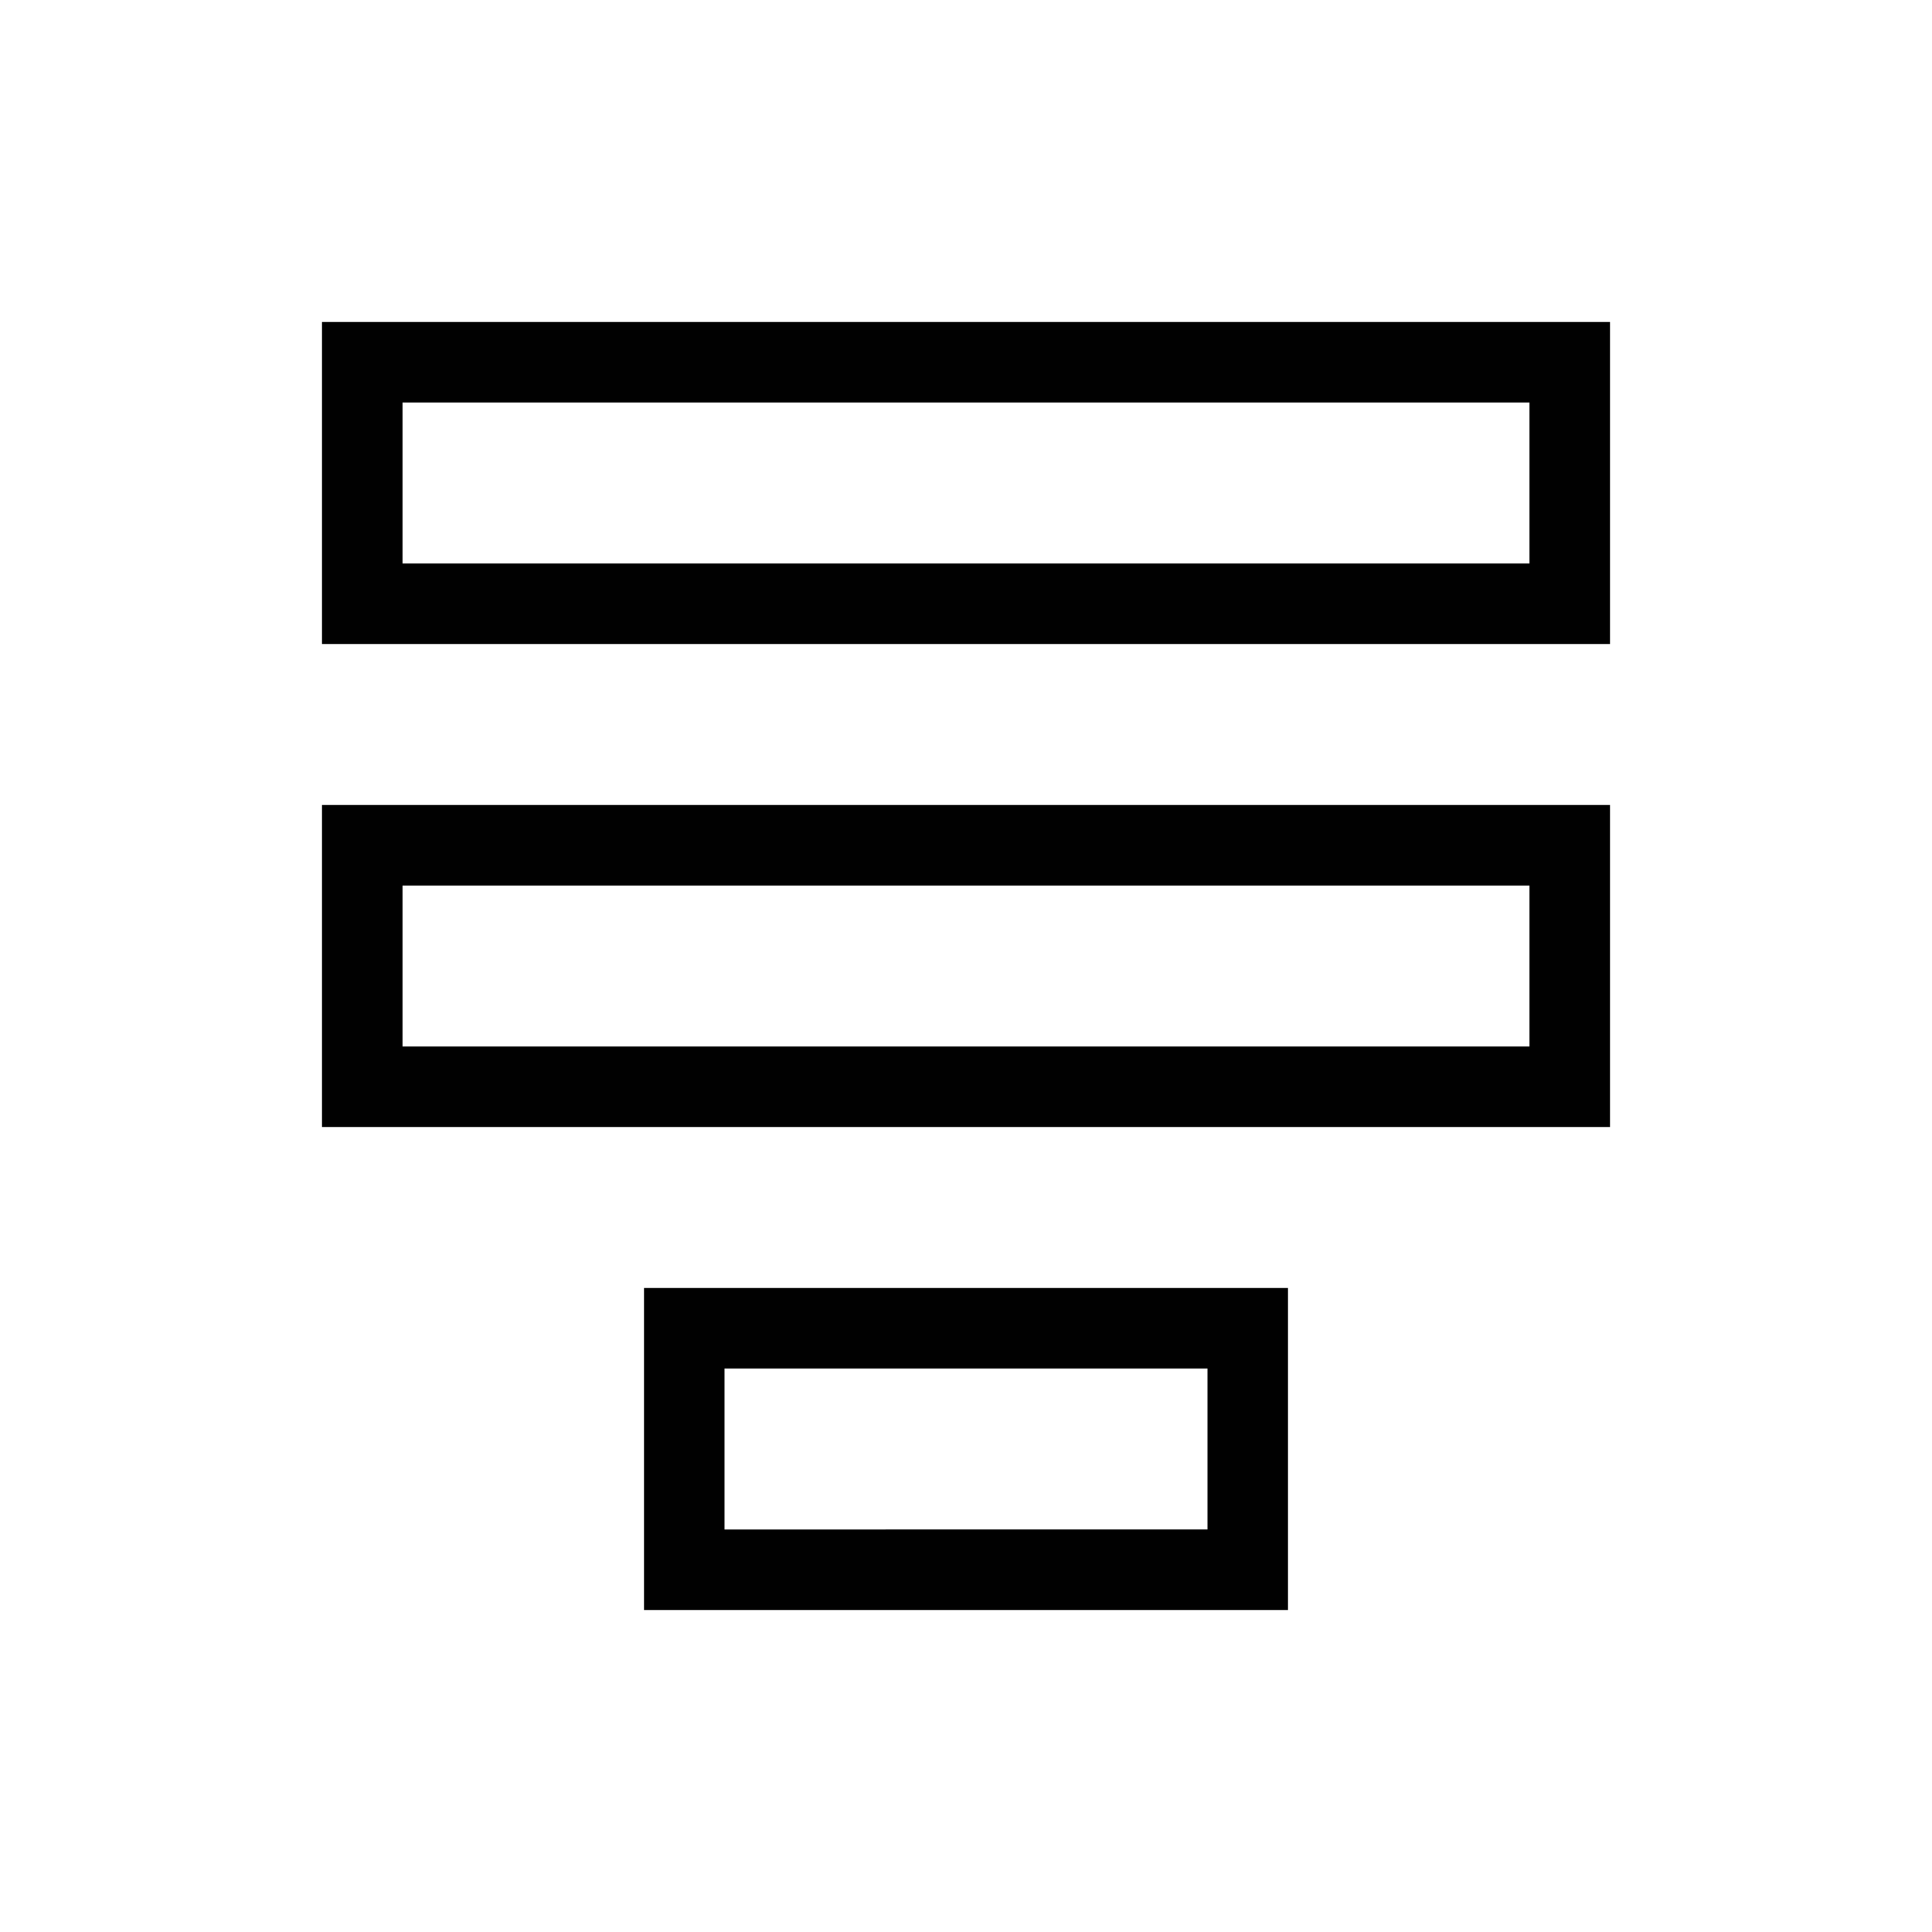<?xml version="1.0" encoding="utf-8"?>
<!-- Generator: Adobe Illustrator 20.0.0, SVG Export Plug-In . SVG Version: 6.00 Build 0)  -->
<svg version="1.1" id="eds-icon--section-center_svg"
	 xmlns="http://www.w3.org/2000/svg" xmlns:xlink="http://www.w3.org/1999/xlink" x="0px" y="0px" viewBox="0 0 24 24"
	 enable-background="new 0 0 24 24" xml:space="preserve">
<path id="eds-icon--section-center_base" fill="#010101" d="M9,17h6v2H9V17z M8,20h8v-4H8V20z"/>
<path id="eds-icon--section-center_middle" fill="#010101" d="M4,10v4h16v-4H4z M19,13H5v-2h14V13z"/>
<path id="eds-icon--section-center_top_1_" fill="#010101" d="M4,4v4h16V4H4z M19,7H5V5h14V7z"/>
</svg>
